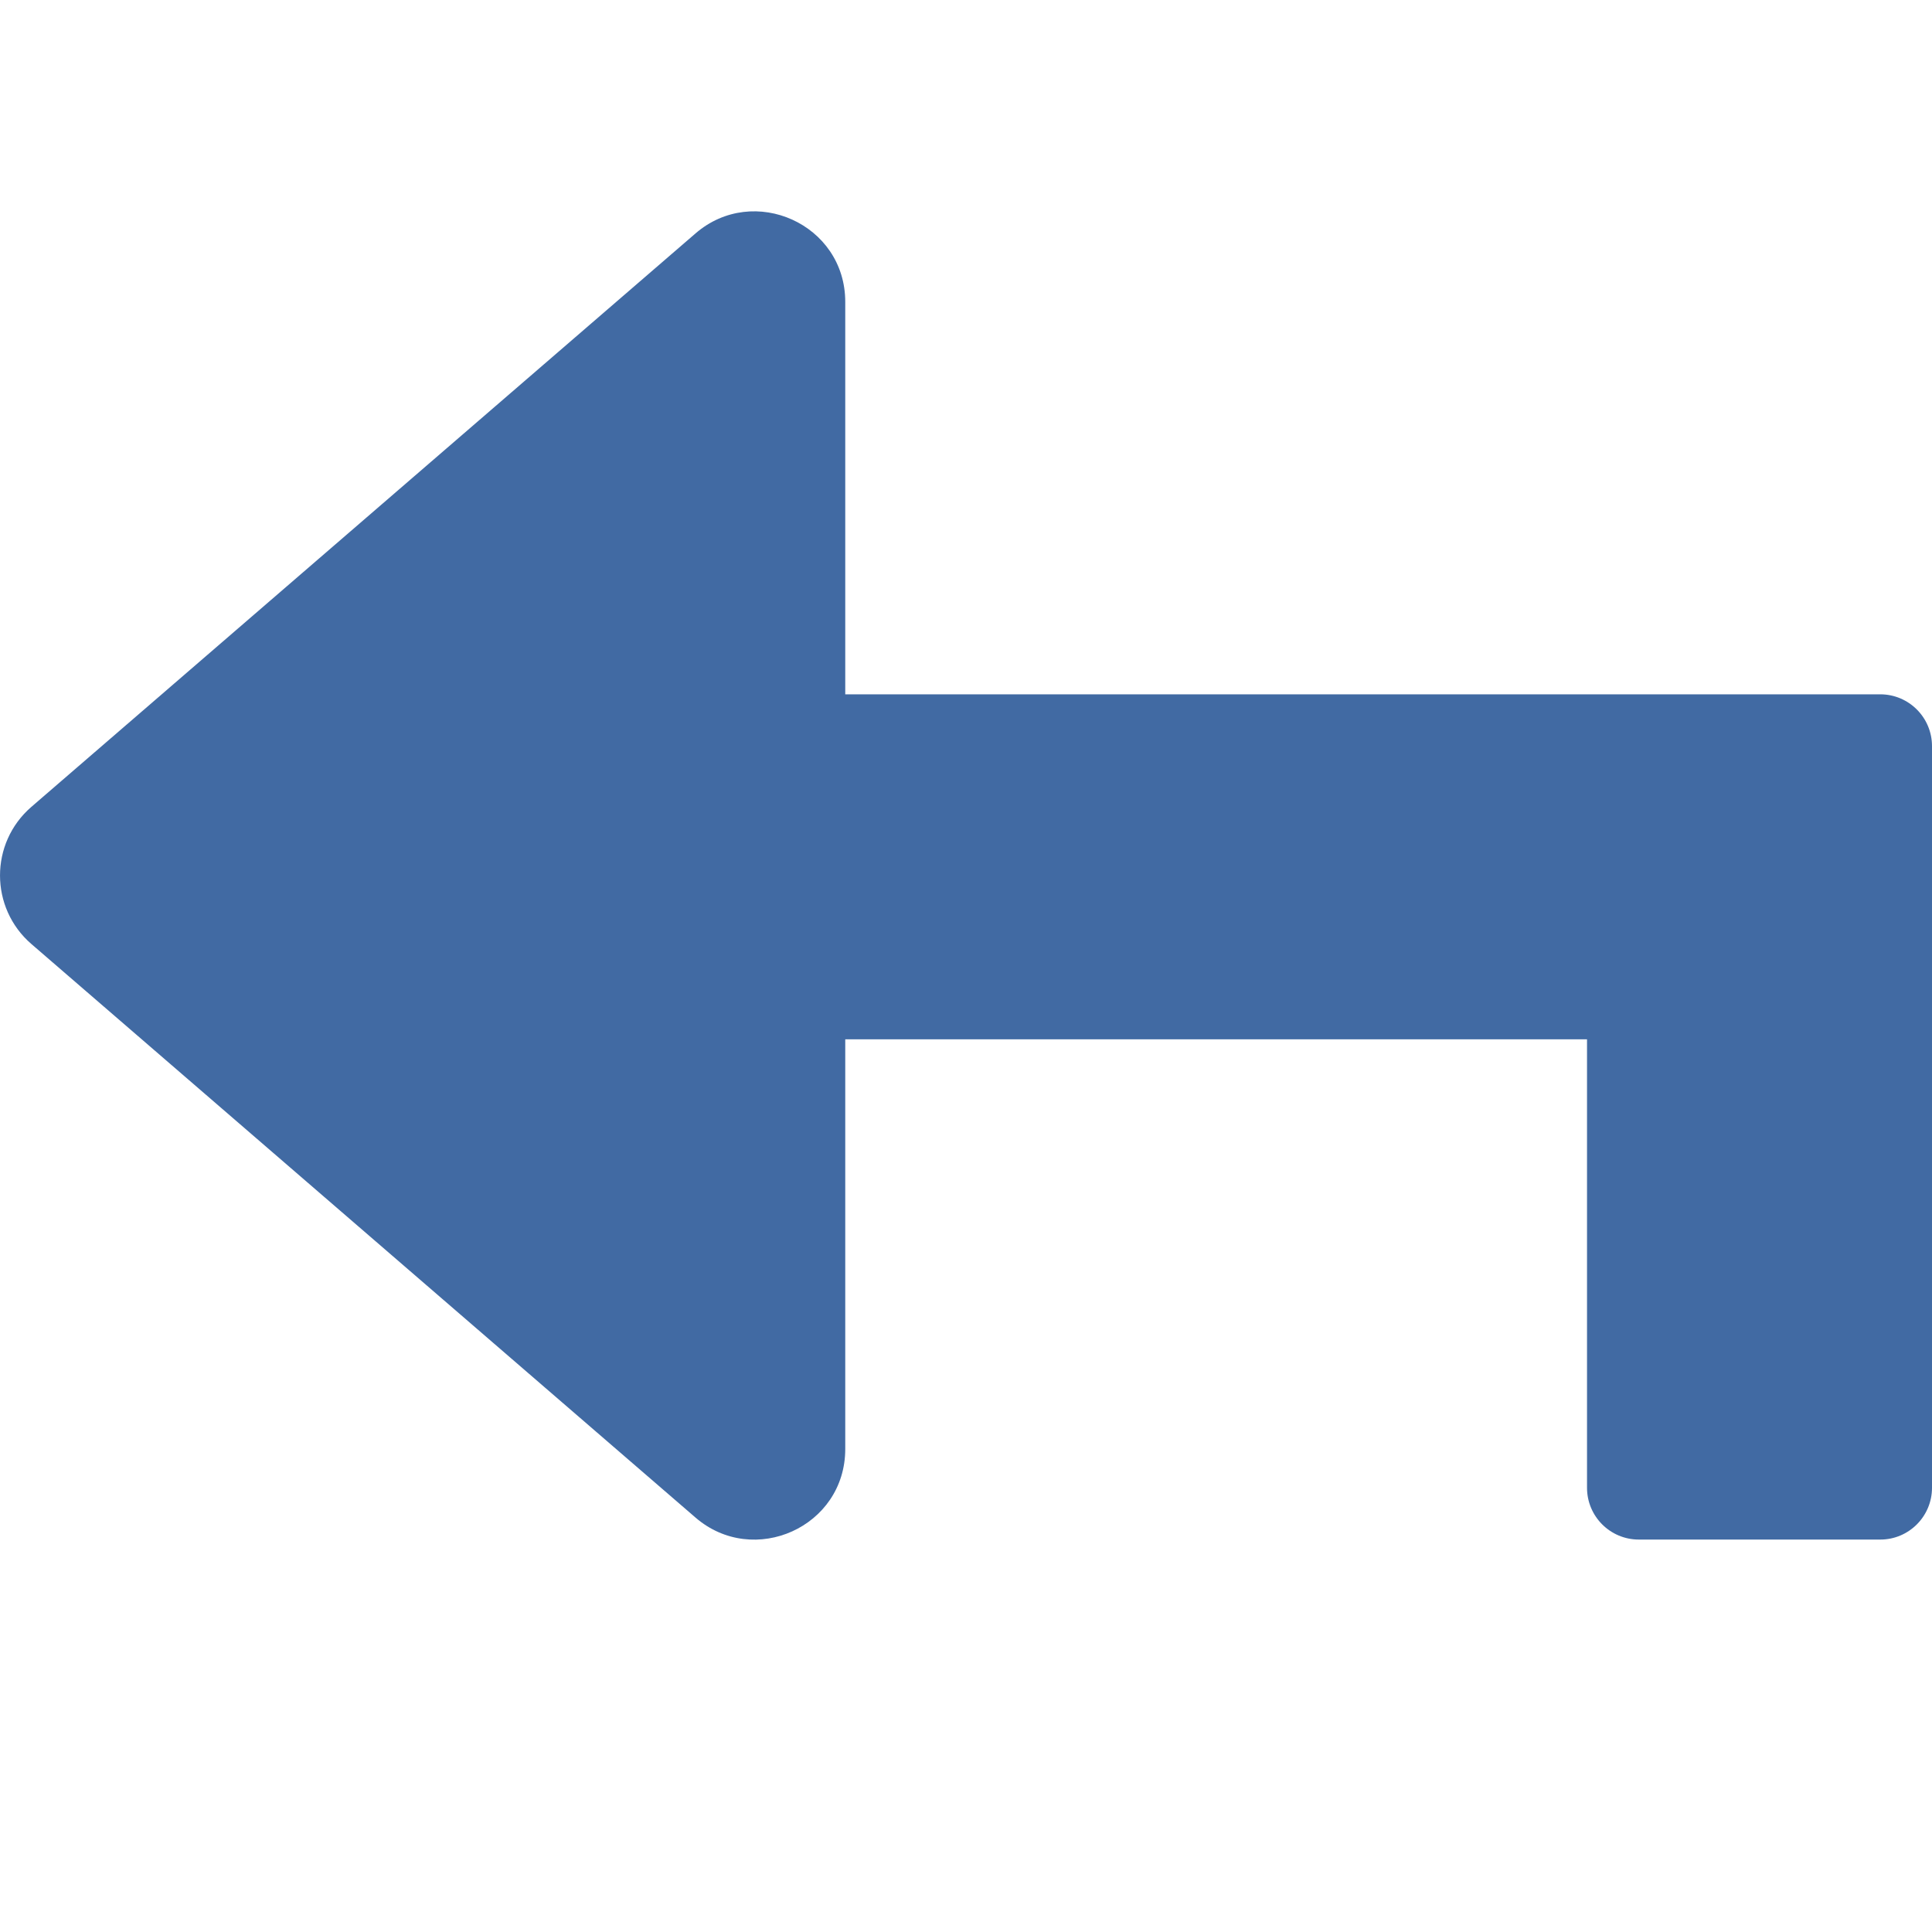 <svg width="16" height="16" viewBox="0 0 16 16" fill="none" xmlns="http://www.w3.org/2000/svg">
<path d="M0.26 6.682L5.76 1.933C6.241 1.517 7 1.855 7 2.5C7 13.164 7 10.587 7 12C7 12.647 6.241 12.983 5.76 12.568L0.26 7.818C-0.086 7.519 -0.087 6.982 0.26 6.682Z" fill="#416AA3"/>
<path d="M6.788 8.607H15.571C15.808 8.607 16 8.415 16 8.179V6.179C16 5.942 15.808 5.75 15.571 5.75H6.788C6.788 6.75 6.788 7.75 6.788 8.607Z" fill="#416AA3"/>
<path d="M13.143 6.75V12.321C13.143 12.558 13.335 12.75 13.572 12.75H15.572C15.808 12.75 16 12.558 16 12.321V6.75C15 6.75 14 6.75 13.143 6.75Z" fill="#416AA3"/>
</svg>
